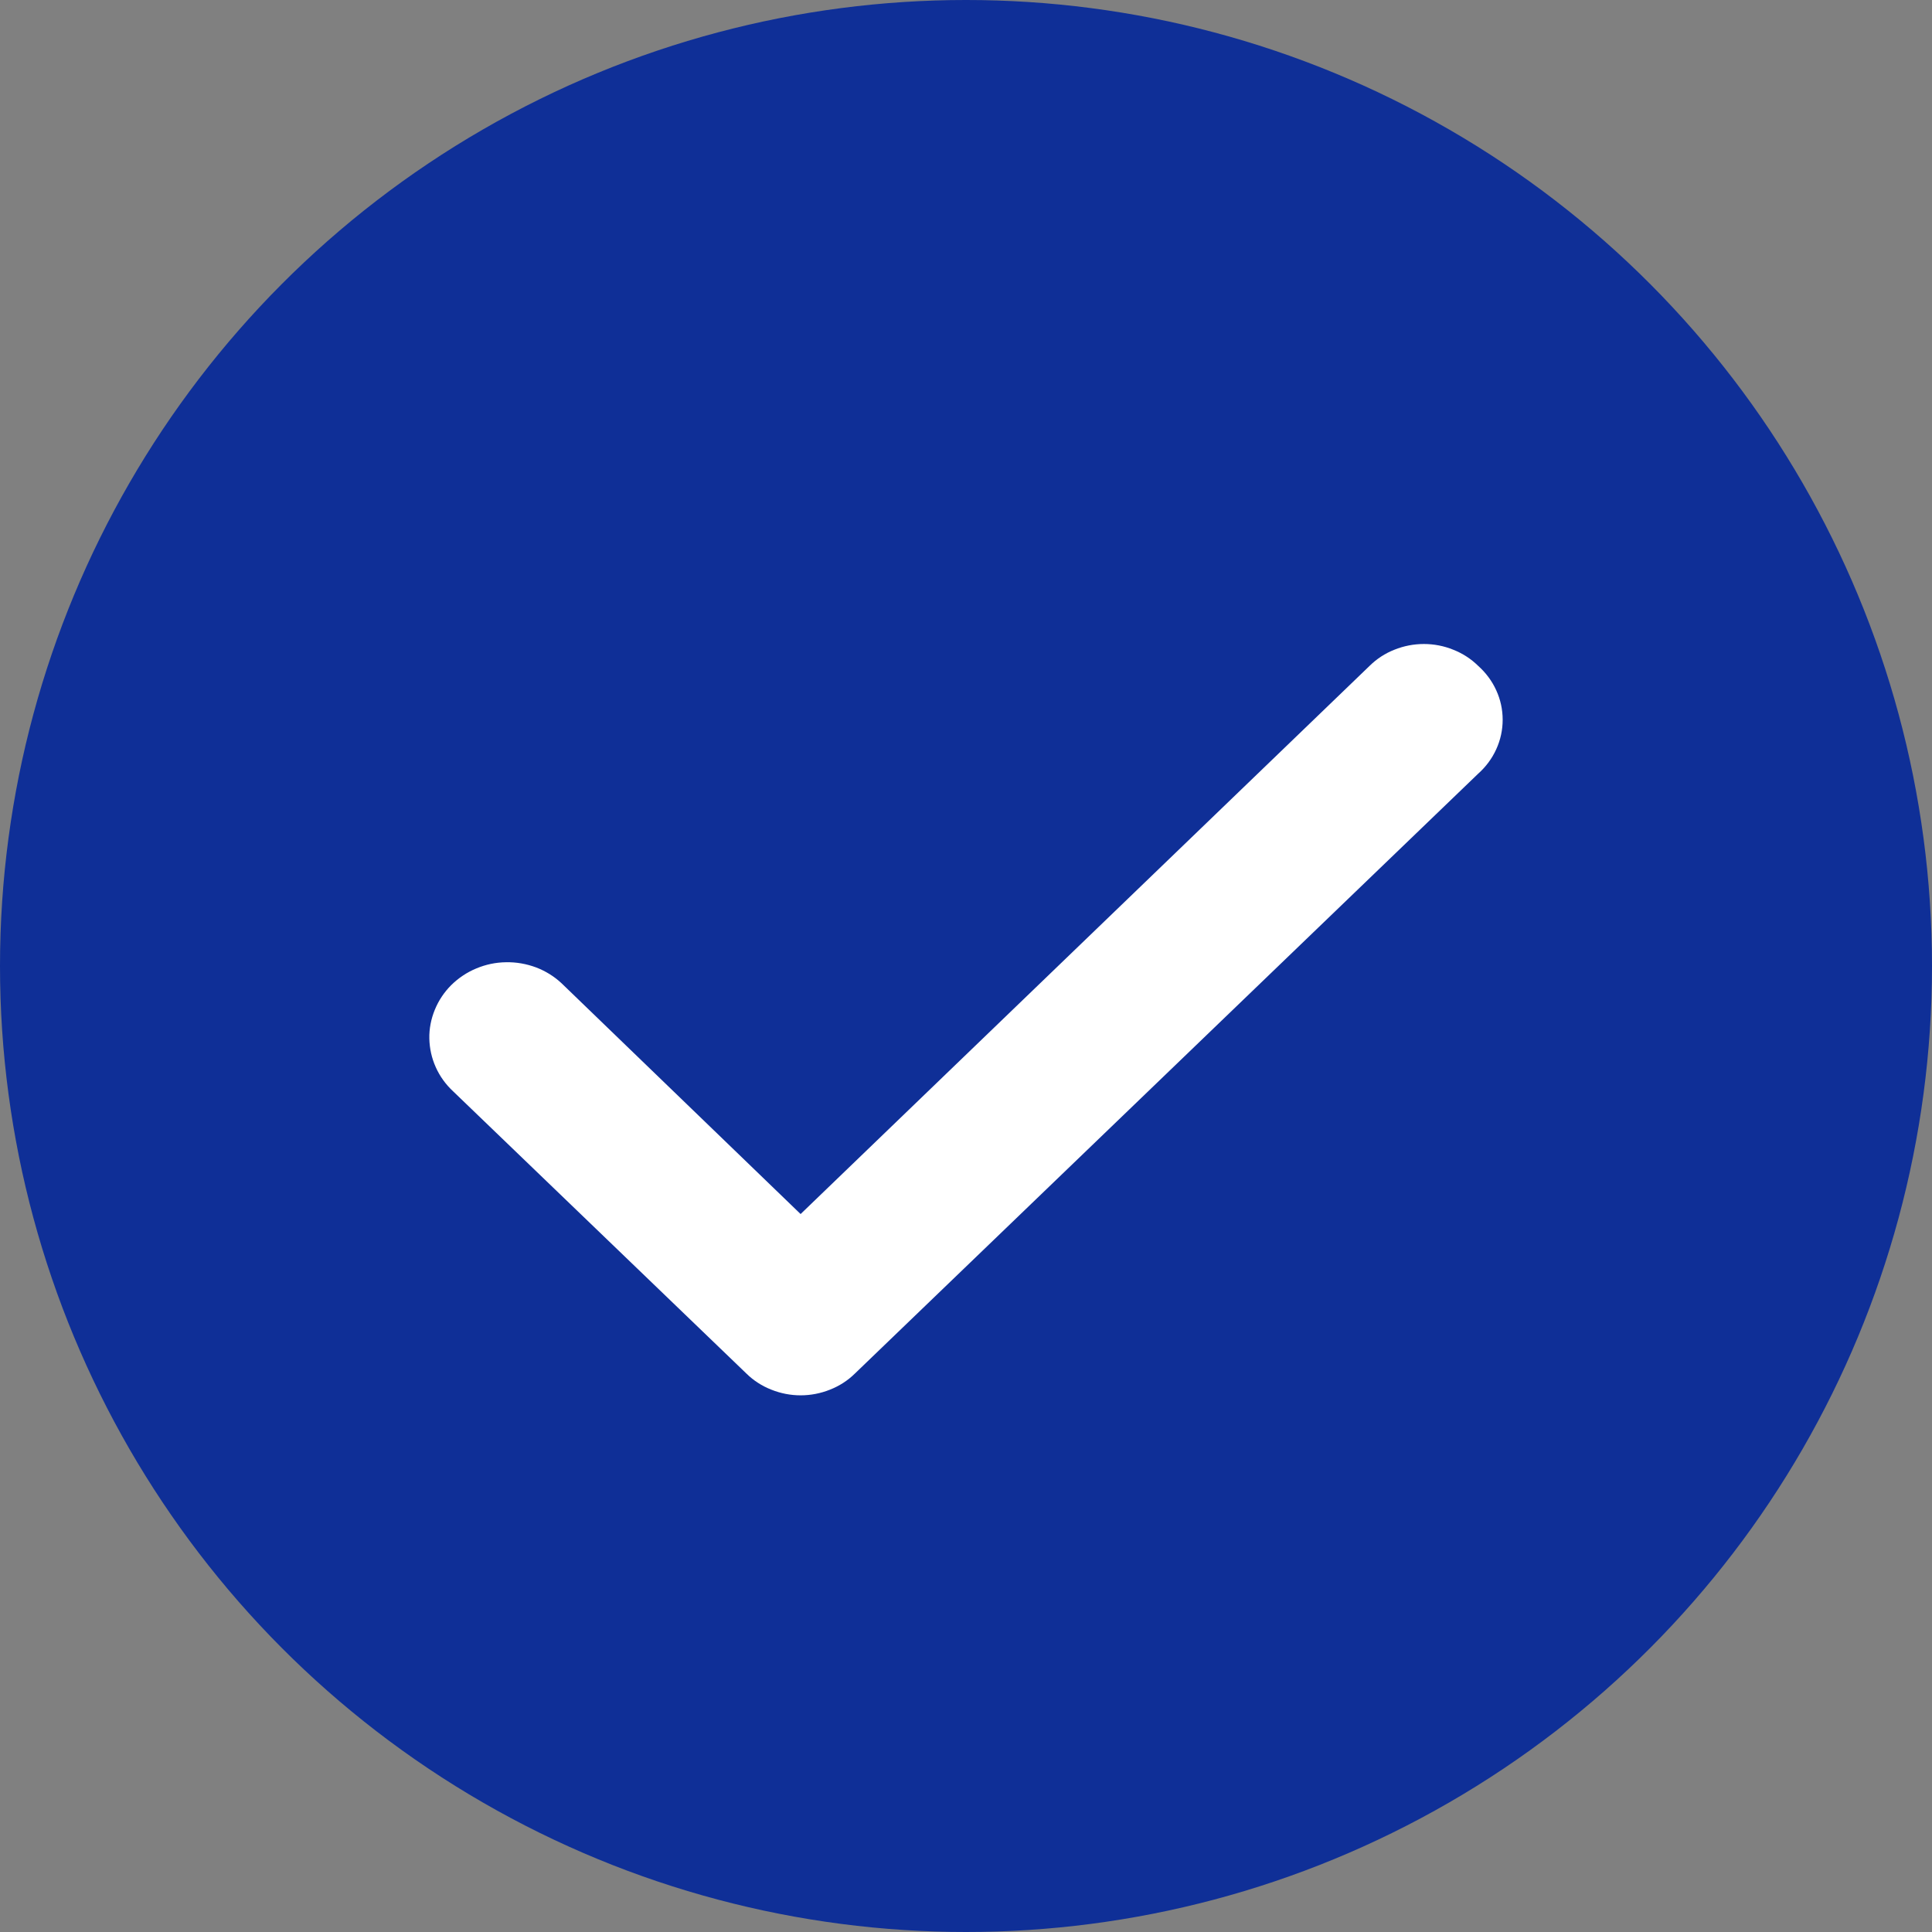 <svg width="18" height="18" viewBox="0 0 18 18" fill="none" xmlns="http://www.w3.org/2000/svg">
    <rect x="0" y="0" width="18" height="18" fill="#808080" stroke="none"/>
    <circle cx="9" cy="9" r="9" fill="#0F2F97" />
    <path
        d="M13.771 6.203C13.705 6.138 13.626 6.087 13.539 6.053C13.453 6.018 13.36 6 13.266 6C13.172 6 13.079 6.018 12.992 6.053C12.905 6.087 12.827 6.138 12.761 6.203L7.459 11.311L5.232 9.161C5.164 9.097 5.083 9.047 4.994 9.013C4.905 8.98 4.81 8.963 4.715 8.965C4.619 8.966 4.525 8.986 4.437 9.023C4.35 9.059 4.271 9.112 4.204 9.178C4.138 9.244 4.086 9.322 4.051 9.408C4.016 9.493 3.998 9.585 4 9.676C4.002 9.768 4.022 9.859 4.06 9.943C4.098 10.028 4.153 10.104 4.222 10.168L6.954 12.797C7.02 12.862 7.099 12.913 7.186 12.947C7.273 12.982 7.366 13 7.459 13C7.553 13 7.646 12.982 7.733 12.947C7.82 12.913 7.899 12.862 7.965 12.797L13.771 7.209C13.843 7.145 13.901 7.067 13.94 6.981C13.98 6.894 14 6.8 14 6.706C14 6.611 13.98 6.518 13.94 6.431C13.901 6.345 13.843 6.267 13.771 6.203Z"
        fill="white" />
</svg>
